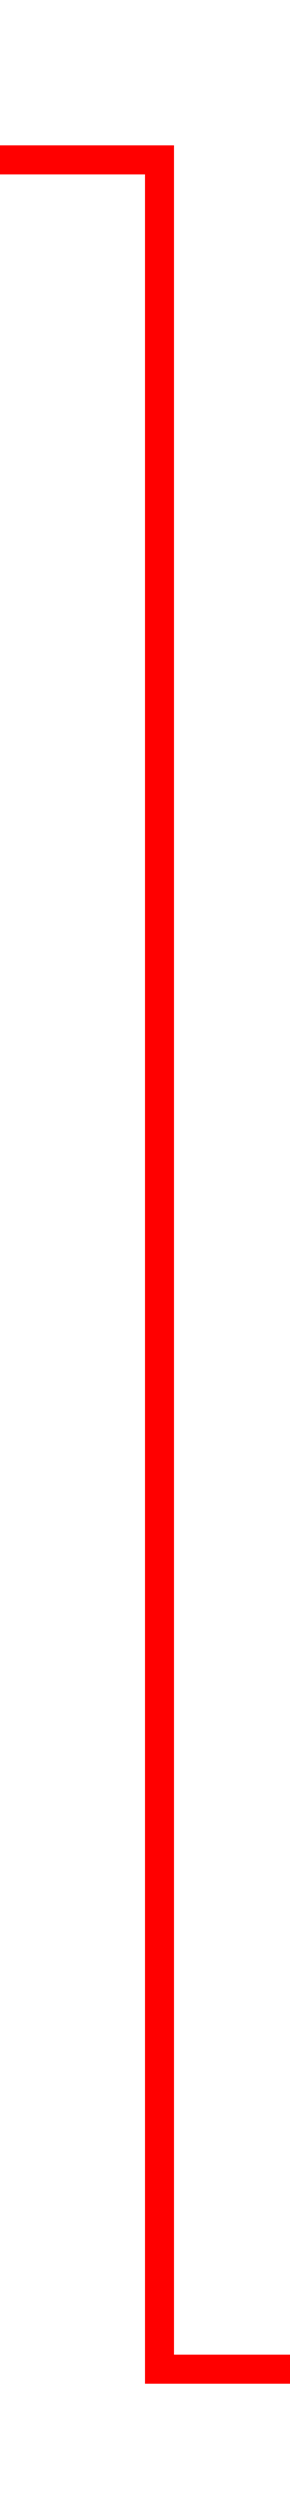 ﻿<?xml version="1.0" encoding="utf-8"?>
<svg version="1.1" xmlns:xlink="http://www.w3.org/1999/xlink" width="10px" height="86px" preserveAspectRatio="xMidYMin meet" viewBox="1246 3808  8 86" xmlns="http://www.w3.org/2000/svg">
  <path d="M 1238 3813.5  L 1250.5 3813.5  L 1250.5 3889.5  L 1257.5 3889.5  " stroke-width="1" stroke="#ff0000" fill="none" />
  <path d="M 1256.5 3895.8  L 1262.5 3889.5  L 1256.5 3883.2  L 1256.5 3895.8  Z " fill-rule="nonzero" fill="#ff0000" stroke="none" />
</svg>